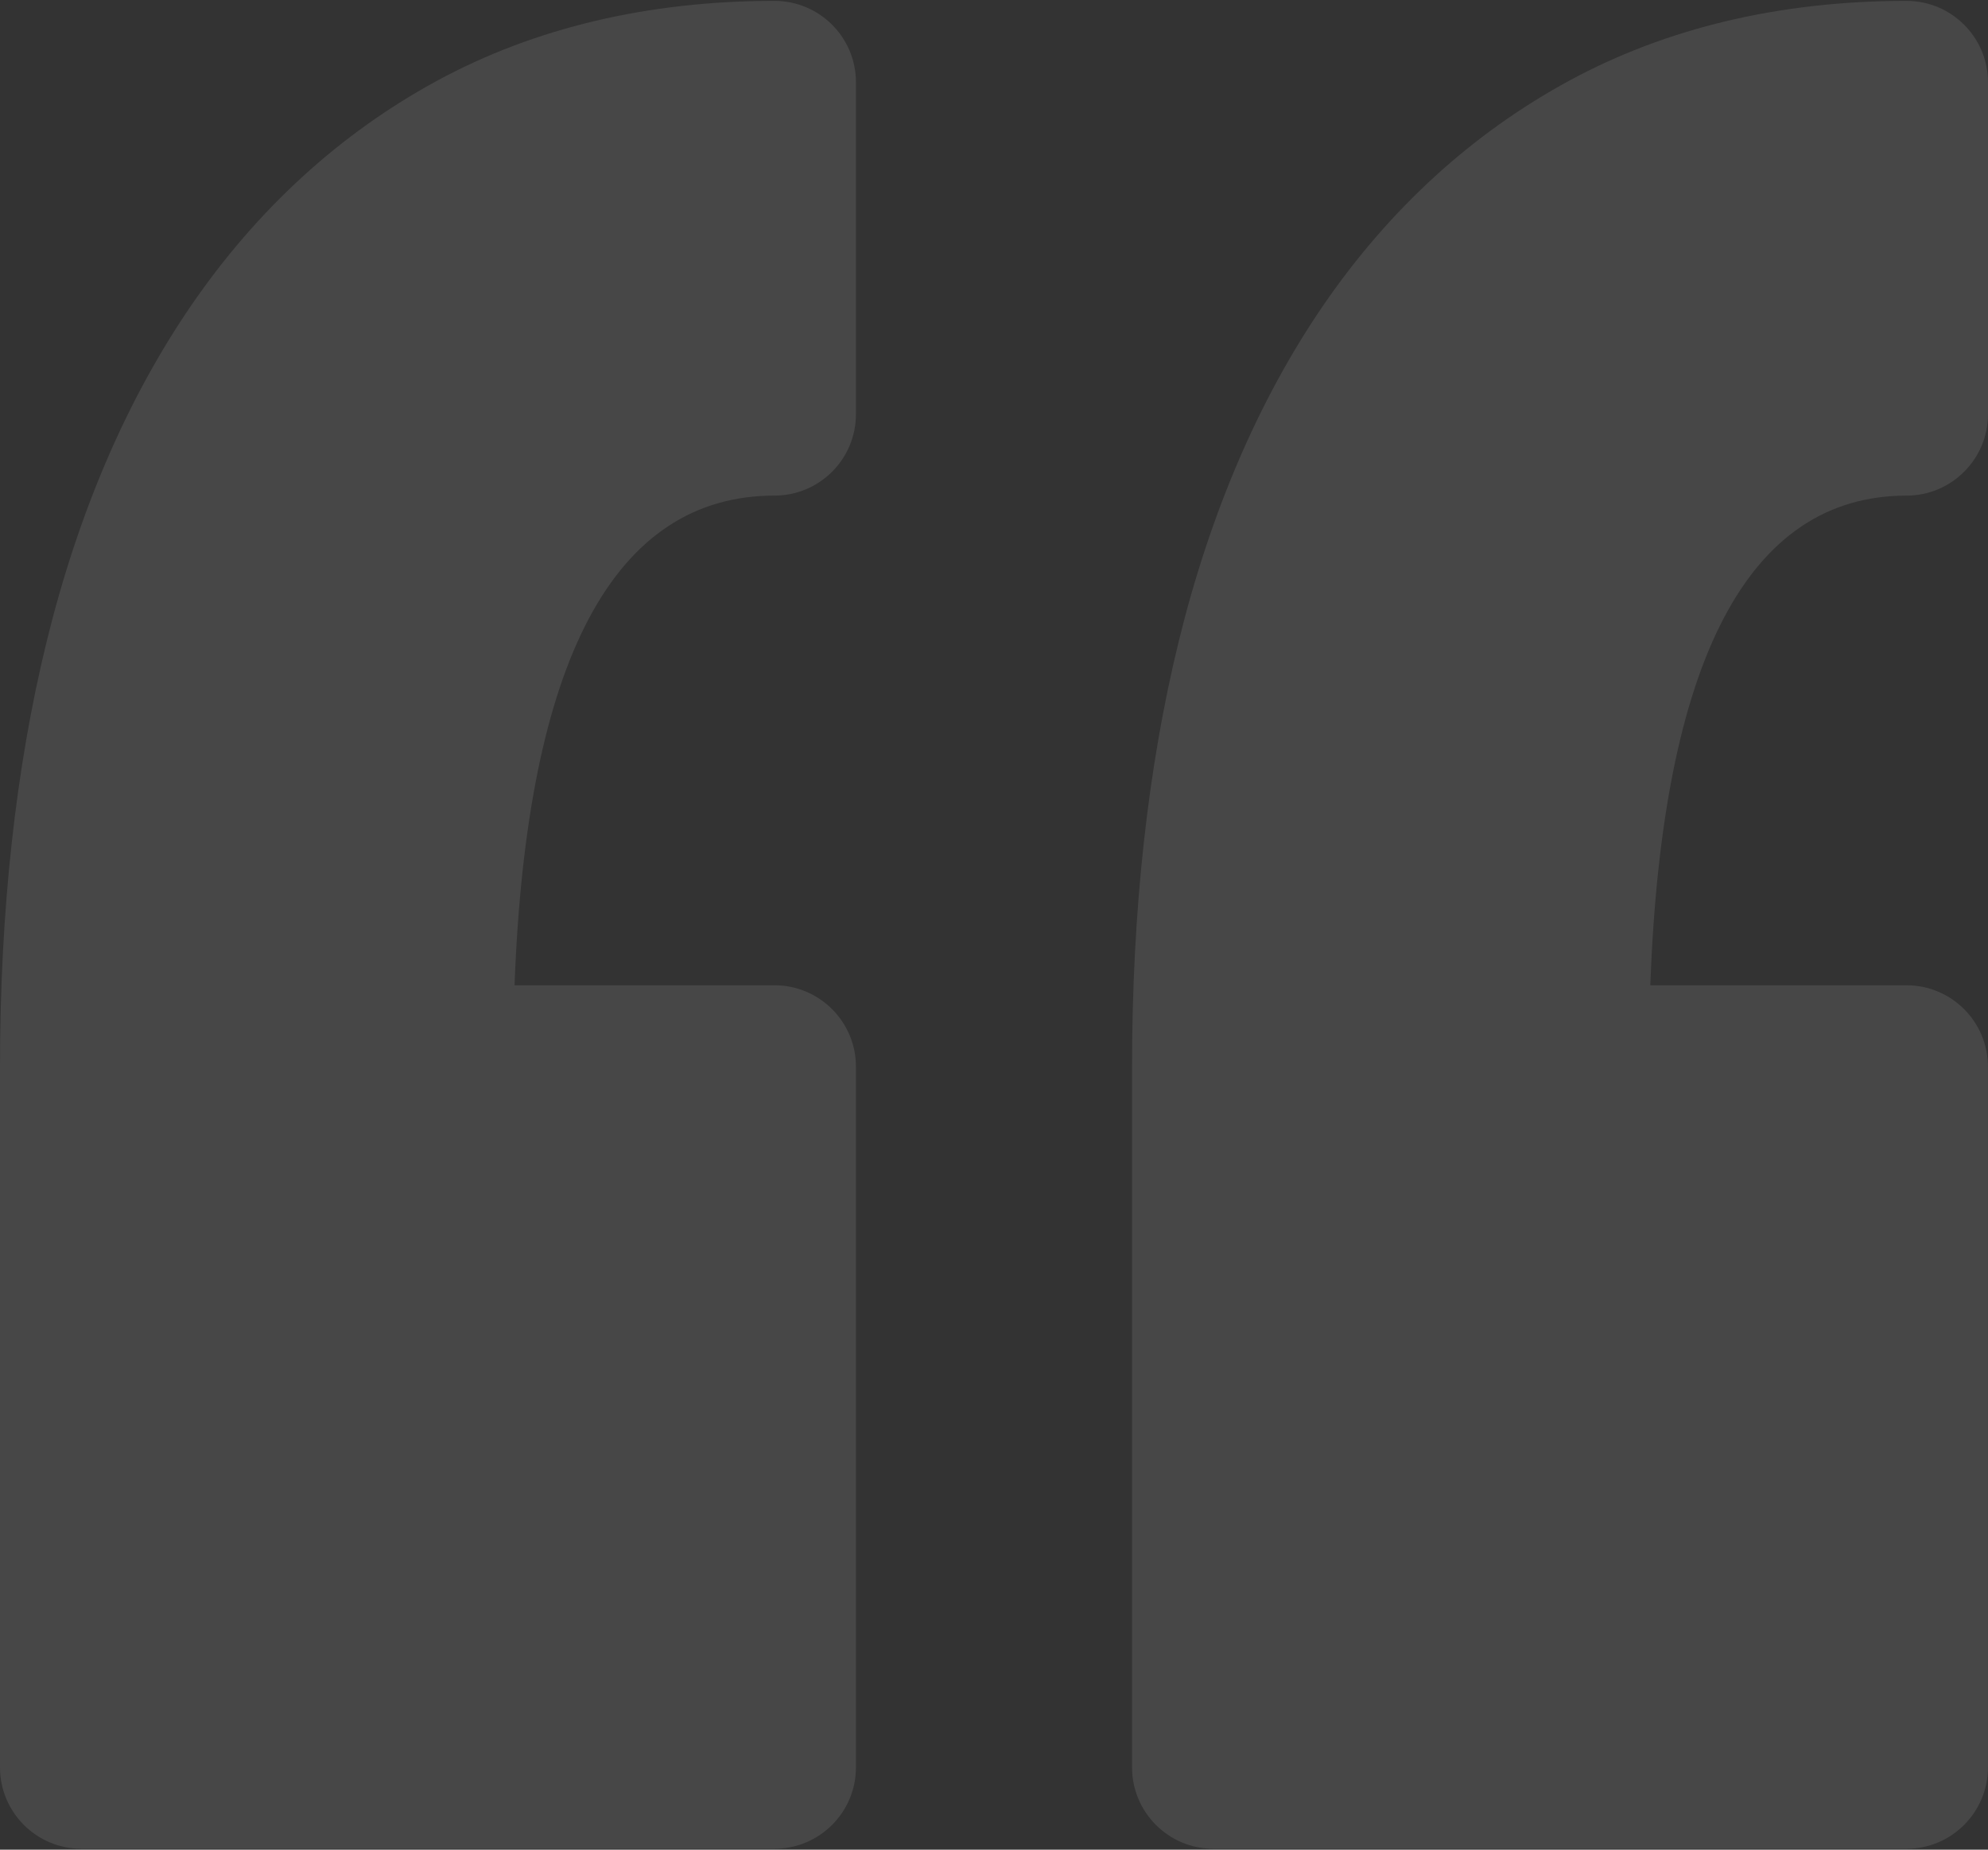 <svg width="86" height="80" viewBox="0 0 86 80" fill="none" xmlns="http://www.w3.org/2000/svg">
<rect x="0" y="0" width="86" height="80" fill="#333333" stroke="none"/>
<path d="M37.028 3.561V17.912C37.028 19.858 35.45 21.435 33.504 21.435C26.56 21.435 22.783 28.557 22.259 42.614H33.504C35.45 42.614 37.028 44.193 37.028 46.138V76.439C37.028 78.384 35.45 79.961 33.504 79.961H3.523C1.576 79.961 0 78.383 0 76.439V46.138C0 39.4 0.678 33.216 2.016 27.757C3.388 22.159 5.493 17.265 8.273 13.209C11.132 9.042 14.71 5.771 18.906 3.493C23.13 1.201 28.043 0.038 33.505 0.038C35.45 0.038 37.028 1.615 37.028 3.561ZM82.476 21.436C84.421 21.436 86 19.857 86 17.912V3.562C86 1.615 84.421 0.038 82.476 0.038C77.015 0.038 72.102 1.201 67.879 3.493C63.682 5.771 60.103 9.042 57.243 13.21C54.465 17.265 52.359 22.16 50.987 27.758C49.65 33.219 48.972 39.403 48.972 46.138V76.439C48.972 78.384 50.55 79.962 52.496 79.962H82.475C84.421 79.962 85.998 78.383 85.998 76.439V46.138C85.998 44.193 84.421 42.614 82.475 42.614H71.391C71.907 28.558 75.629 21.436 82.476 21.436Z" fill="white" fill-opacity="0.1"/>
</svg>
